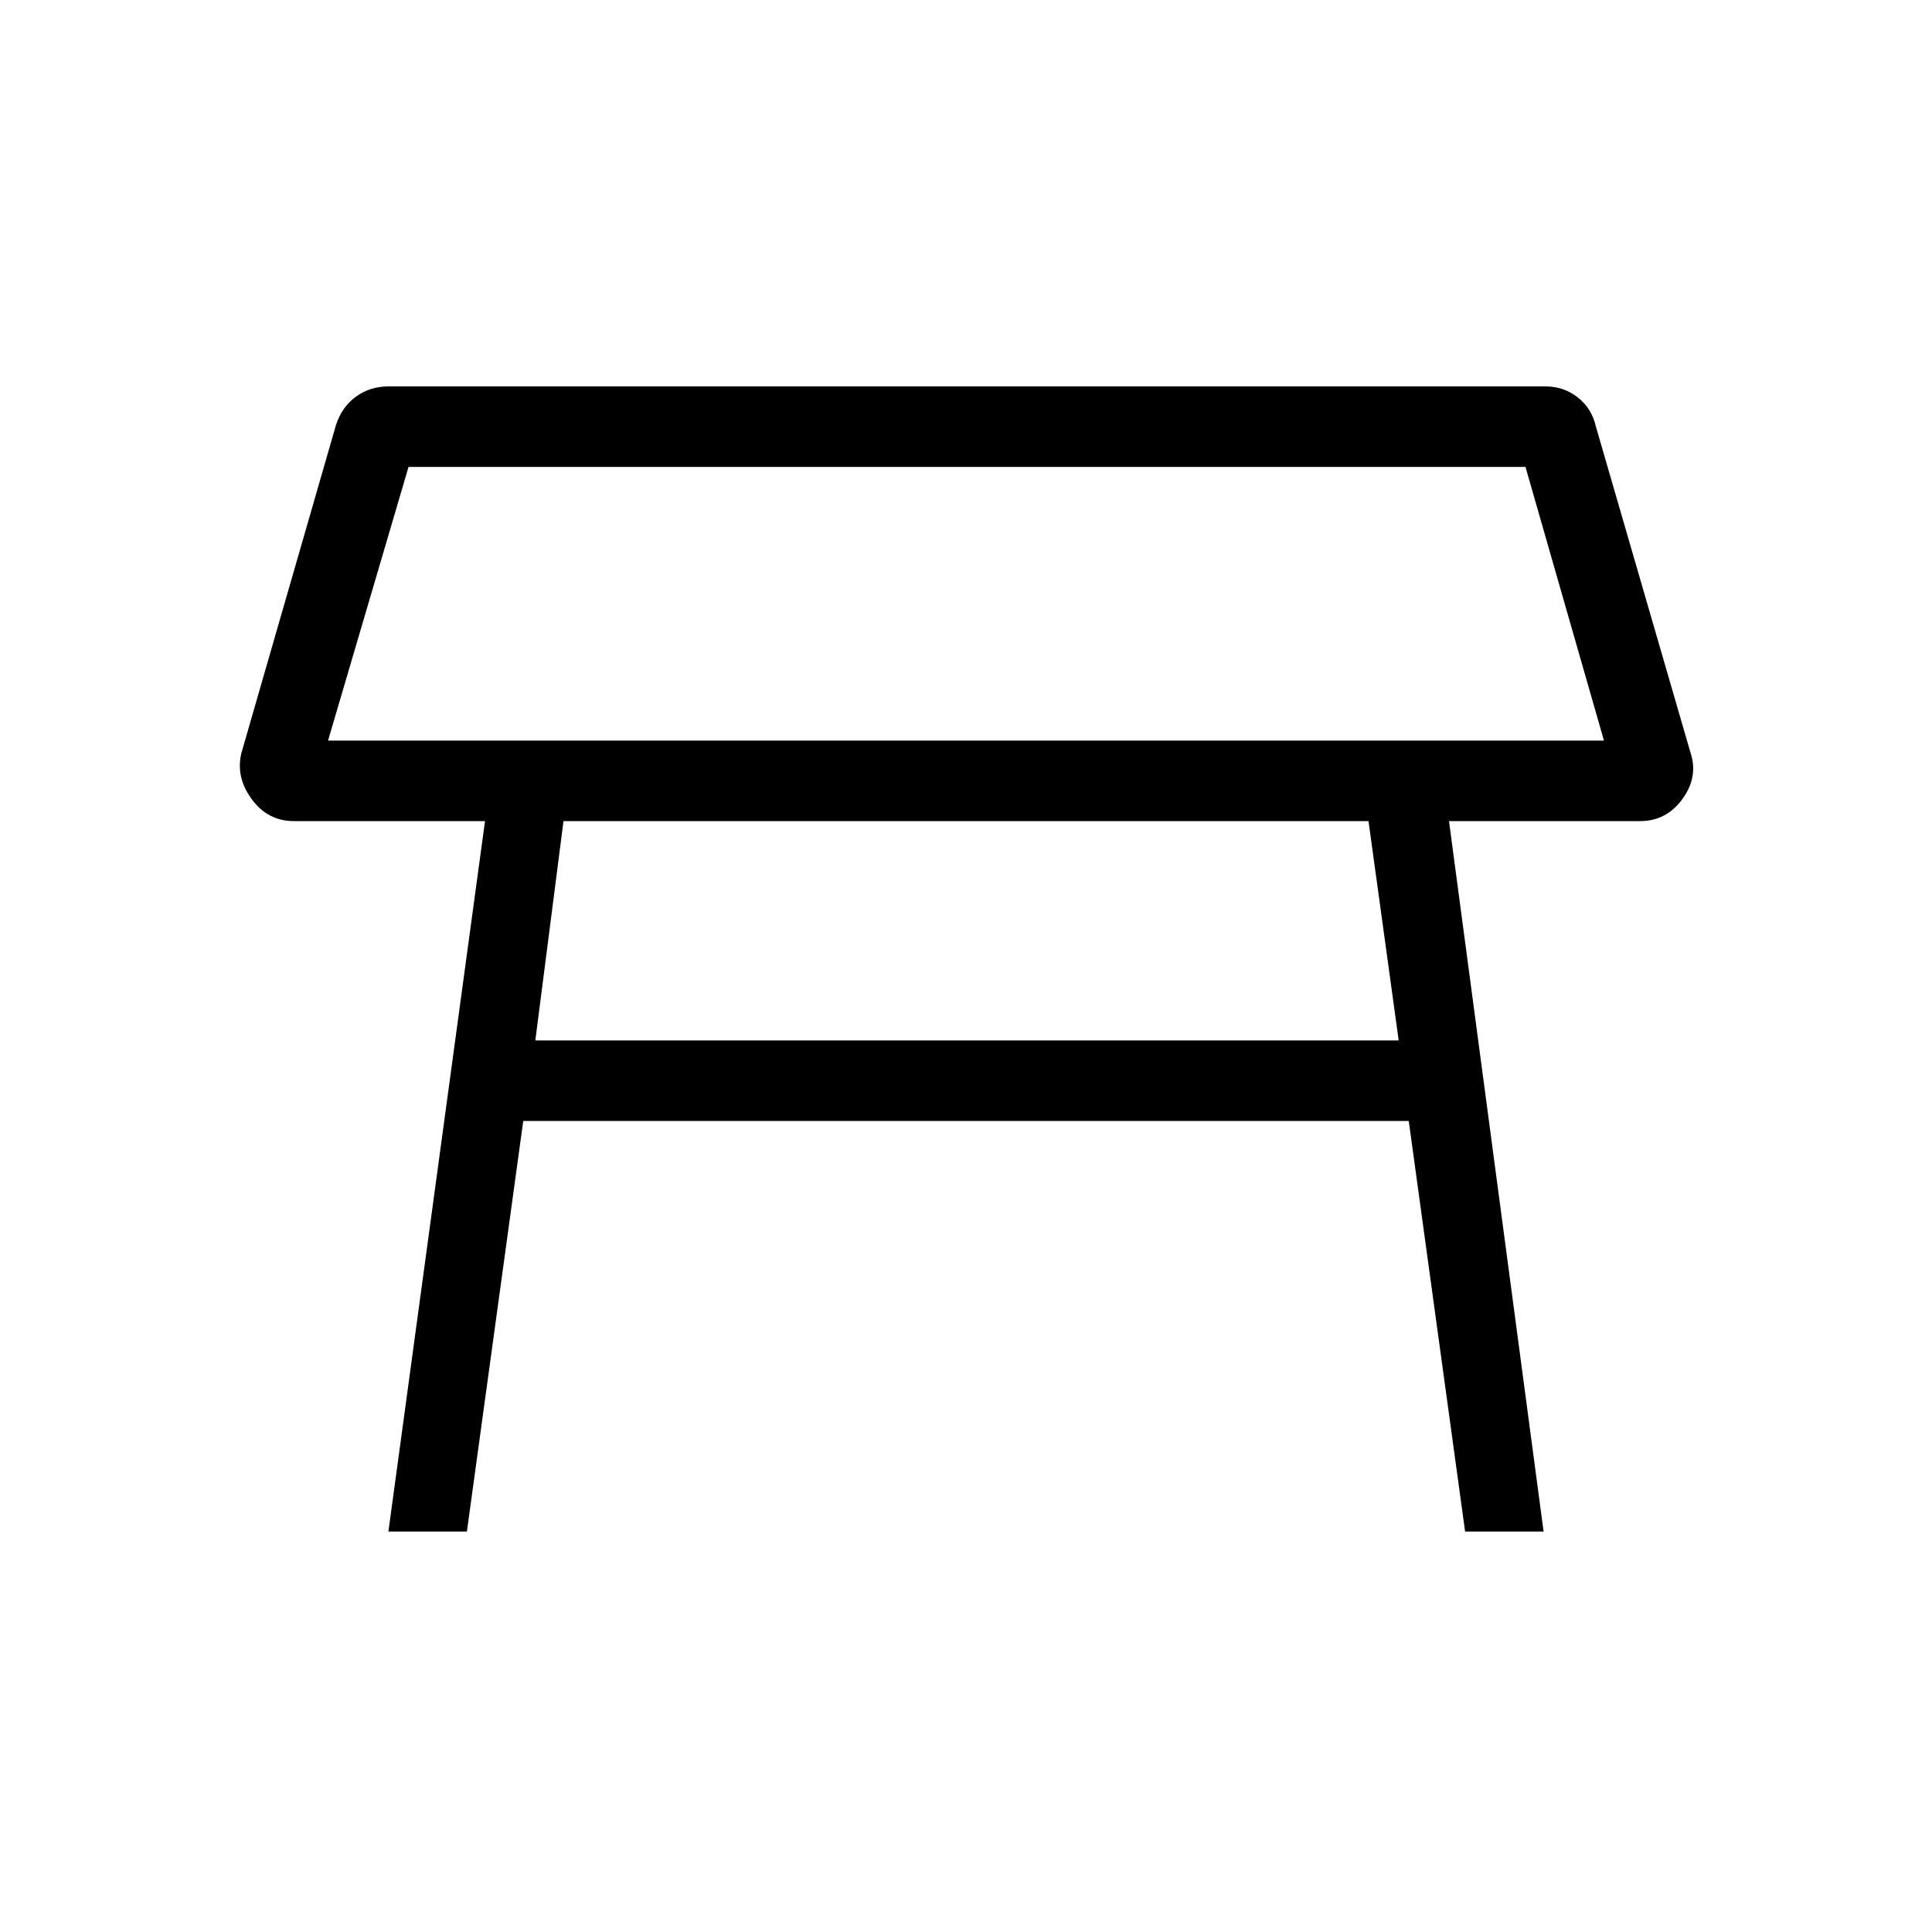 <svg xmlns="http://www.w3.org/2000/svg" height="24" width="24"><path d="M4.075 9.2H19.925L18.95 5.8H5.075ZM12 7.5ZM17 10.2H7L6.65 12.925H17.375ZM4.825 19.025 6.025 10.2H3.65Q3.325 10.2 3.125 9.925Q2.925 9.65 3 9.35L4.175 5.275Q4.25 5.05 4.425 4.925Q4.6 4.8 4.825 4.8H19.2Q19.425 4.8 19.6 4.937Q19.775 5.075 19.825 5.3L21 9.35Q21.1 9.65 20.9 9.925Q20.7 10.2 20.375 10.2H18L19.175 19.025H18.2L17.5 13.925H6.5L5.8 19.025Z"/></svg>